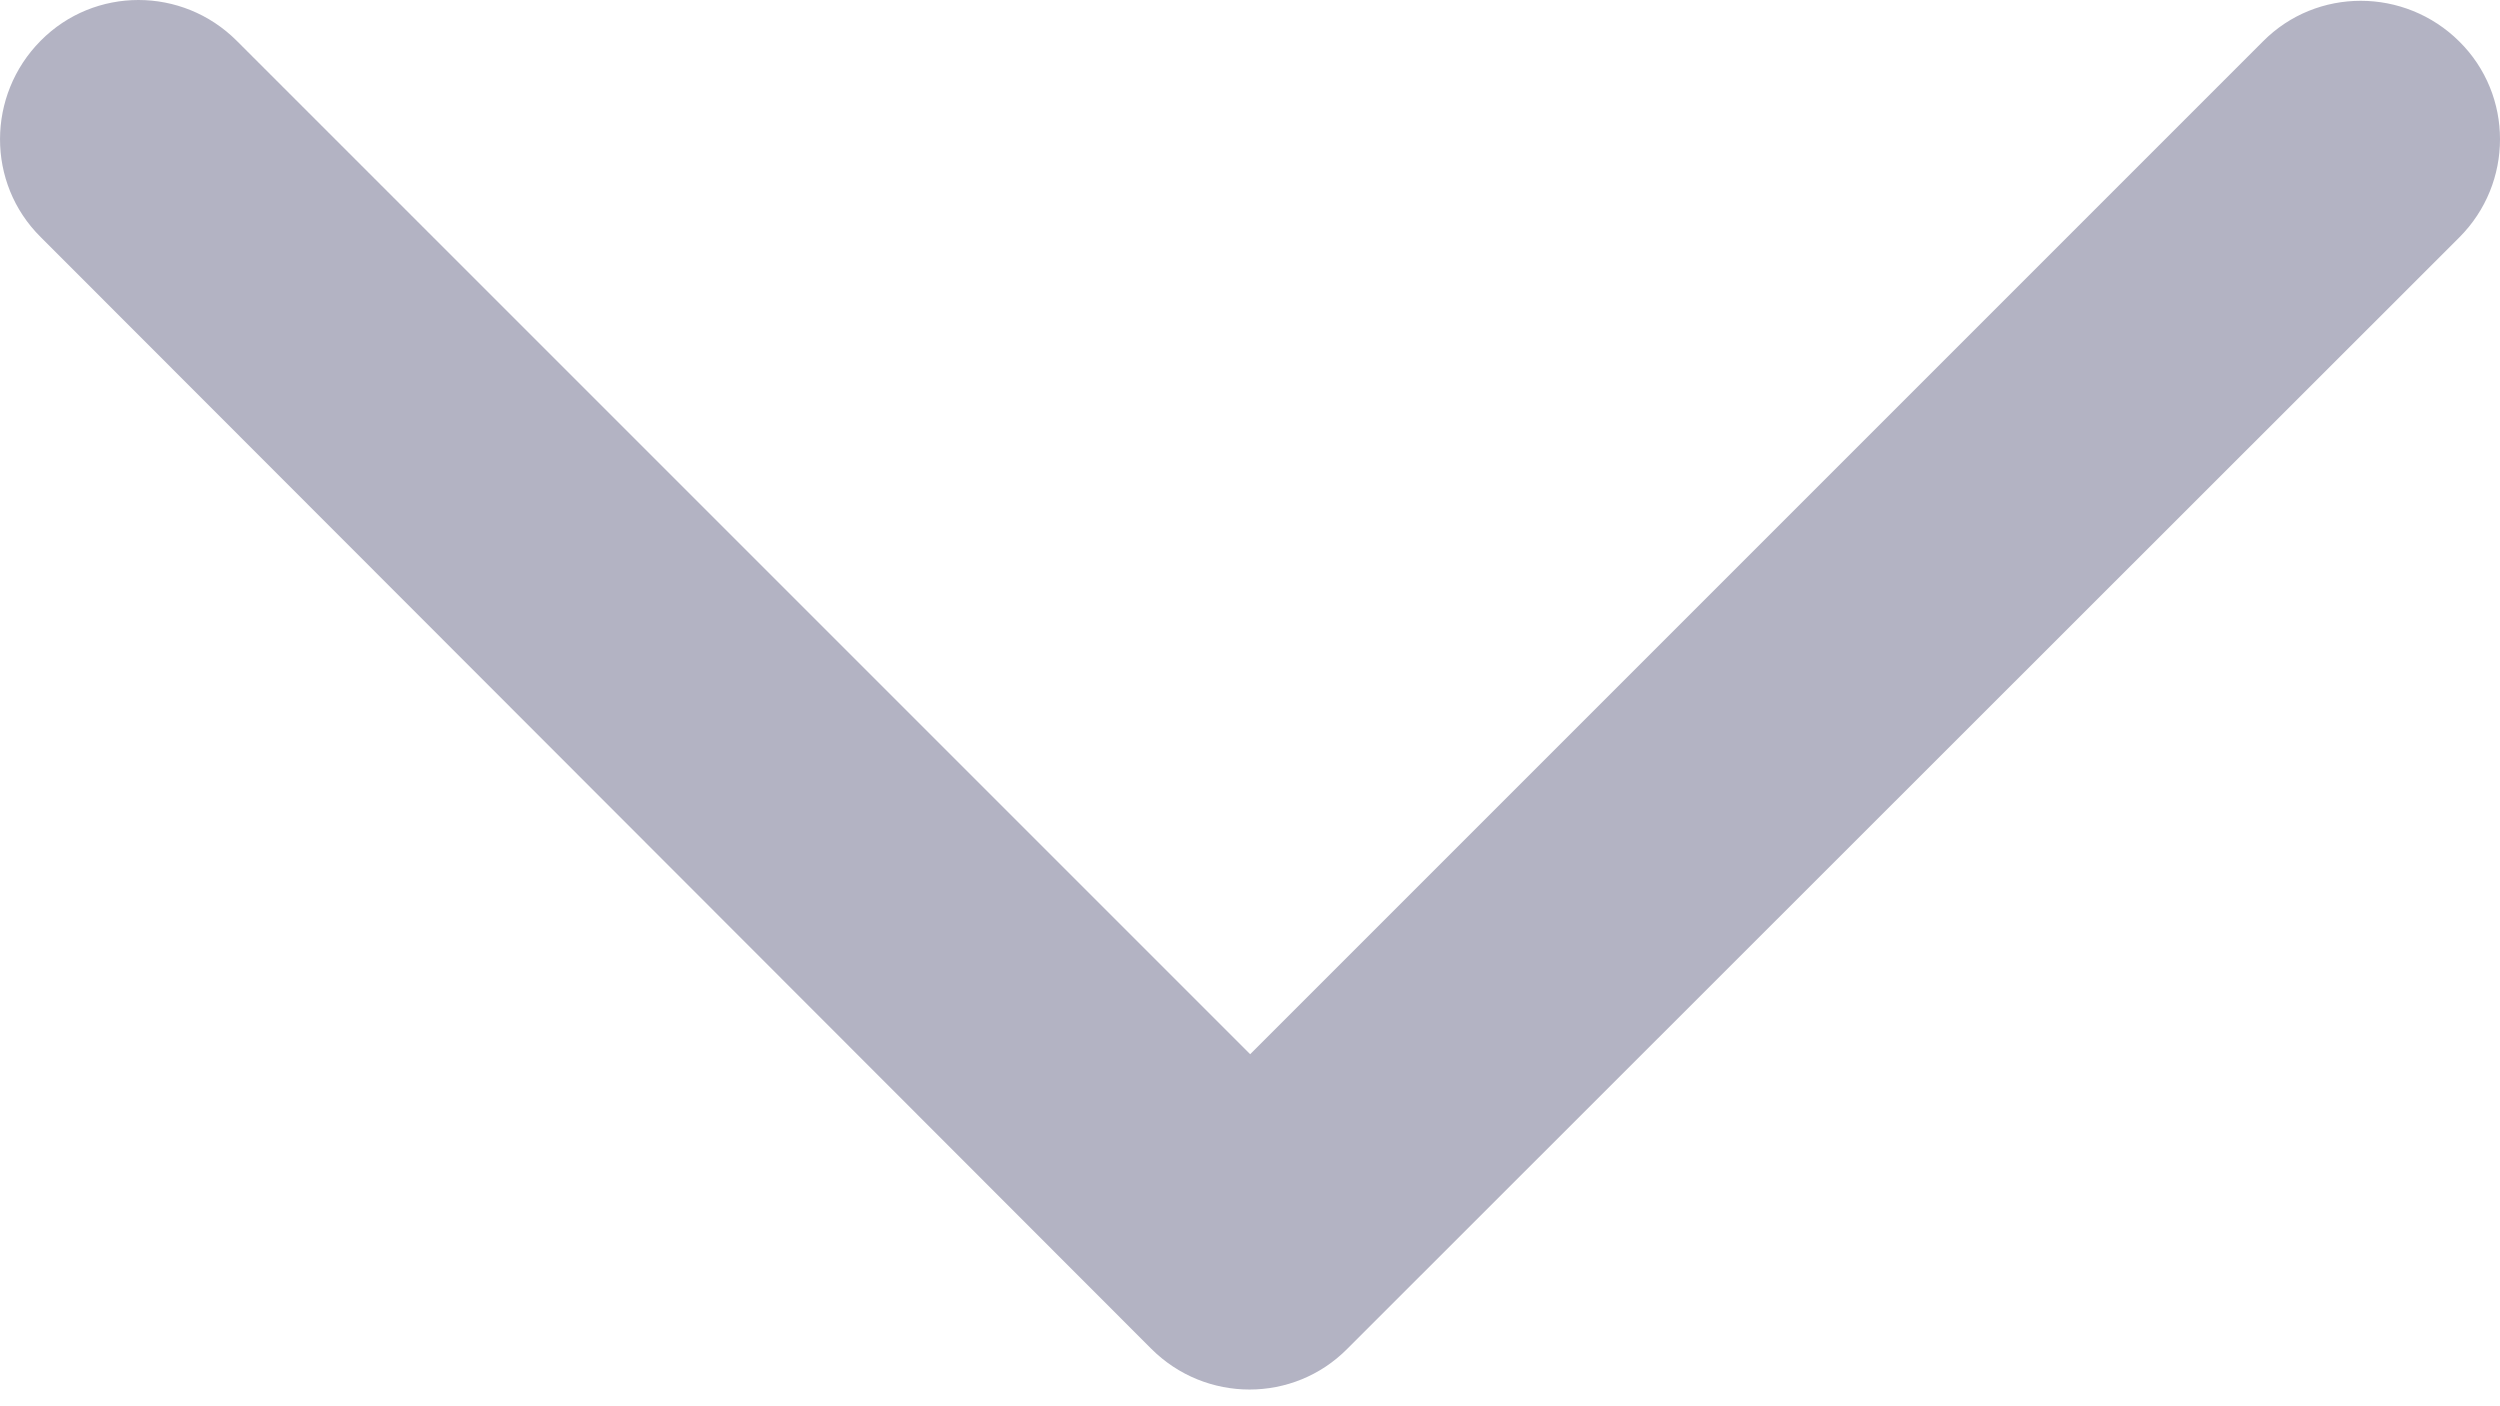 <svg width="16" height="9" viewBox="0 0 16 9" fill="none" xmlns="http://www.w3.org/2000/svg">
<path d="M7.368 8.632C7.716 8.98 8.279 8.98 8.623 8.632L15.739 1.52C16.087 1.172 16.087 0.609 15.739 0.265C15.391 -0.08 14.828 -0.083 14.483 0.265L8.001 6.747L1.515 0.261C1.167 -0.087 0.604 -0.087 0.26 0.261C-0.085 0.609 -0.088 1.172 0.26 1.517L7.368 8.632Z" fill="#B3B3C3"/>
</svg>
